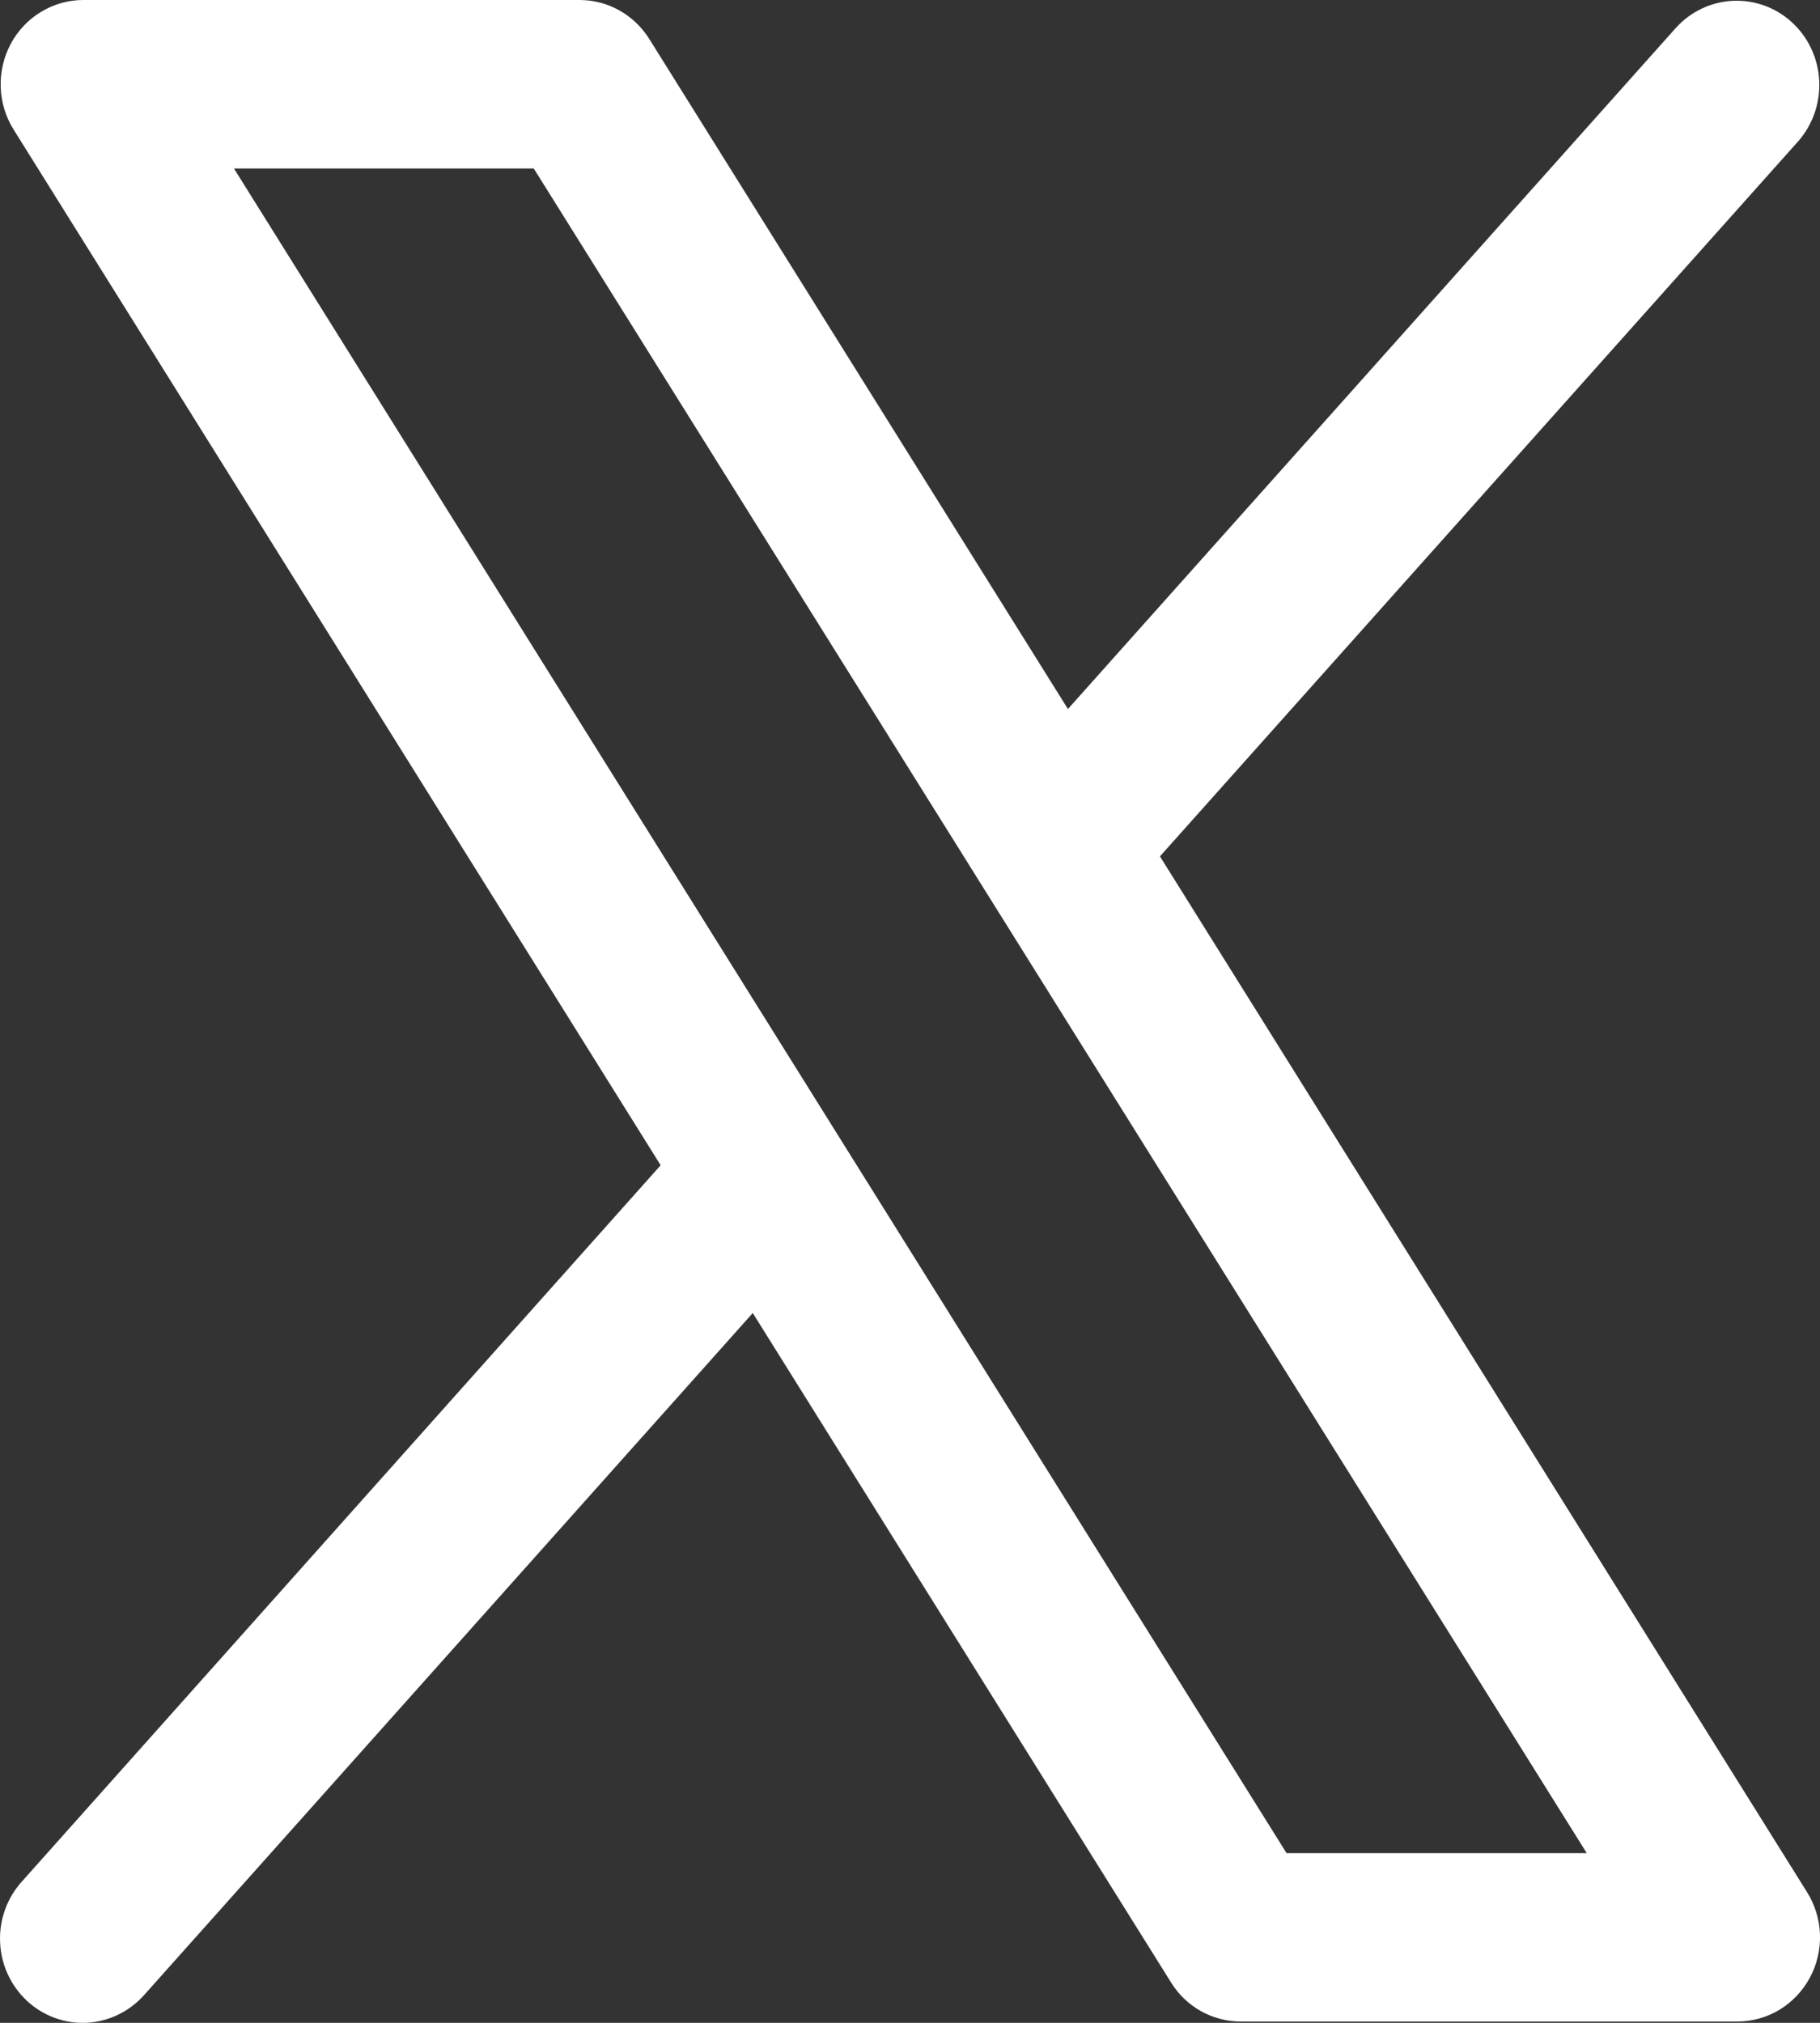 <svg width="18" height="20" viewBox="0 0 18 20" fill="none" xmlns="http://www.w3.org/2000/svg">
<rect x="0" y="0" width="18" height="20" fill="#333333" stroke="none"/>
<path d="M17.872 18.708L11.472 8.467L17.788 1.393C17.93 1.229 18.004 1.014 17.992 0.795C17.981 0.577 17.885 0.371 17.726 0.224C17.567 0.076 17.357 -0.001 17.142 0.008C16.927 0.017 16.724 0.112 16.577 0.273L10.562 7.01L6.422 0.386C6.348 0.268 6.246 0.17 6.126 0.103C6.005 0.035 5.87 4.34416e-05 5.732 9.8516e-08H0.824C0.678 -7.25204e-05 0.534 0.04 0.408 0.116C0.281 0.192 0.178 0.301 0.107 0.432C0.037 0.563 0.002 0.711 0.007 0.86C0.011 1.009 0.056 1.155 0.134 1.28L6.534 11.521L0.219 18.6C0.146 18.68 0.088 18.775 0.051 18.878C0.013 18.982 -0.004 19.092 0.001 19.202C0.005 19.312 0.031 19.42 0.077 19.52C0.123 19.62 0.188 19.709 0.268 19.784C0.348 19.858 0.442 19.915 0.544 19.952C0.646 19.989 0.754 20.005 0.862 19.999C0.97 19.993 1.076 19.965 1.173 19.917C1.271 19.869 1.358 19.802 1.43 19.72L7.445 12.982L11.585 19.606C11.659 19.724 11.761 19.82 11.882 19.887C12.003 19.953 12.138 19.988 12.275 19.987H17.182C17.329 19.987 17.473 19.947 17.599 19.871C17.725 19.795 17.828 19.686 17.899 19.555C17.97 19.425 18.004 19.277 18 19.128C17.995 18.979 17.951 18.834 17.872 18.708ZM12.724 18.322L2.314 1.666H5.279L15.693 18.322H12.724Z" fill="white"/>
</svg>

